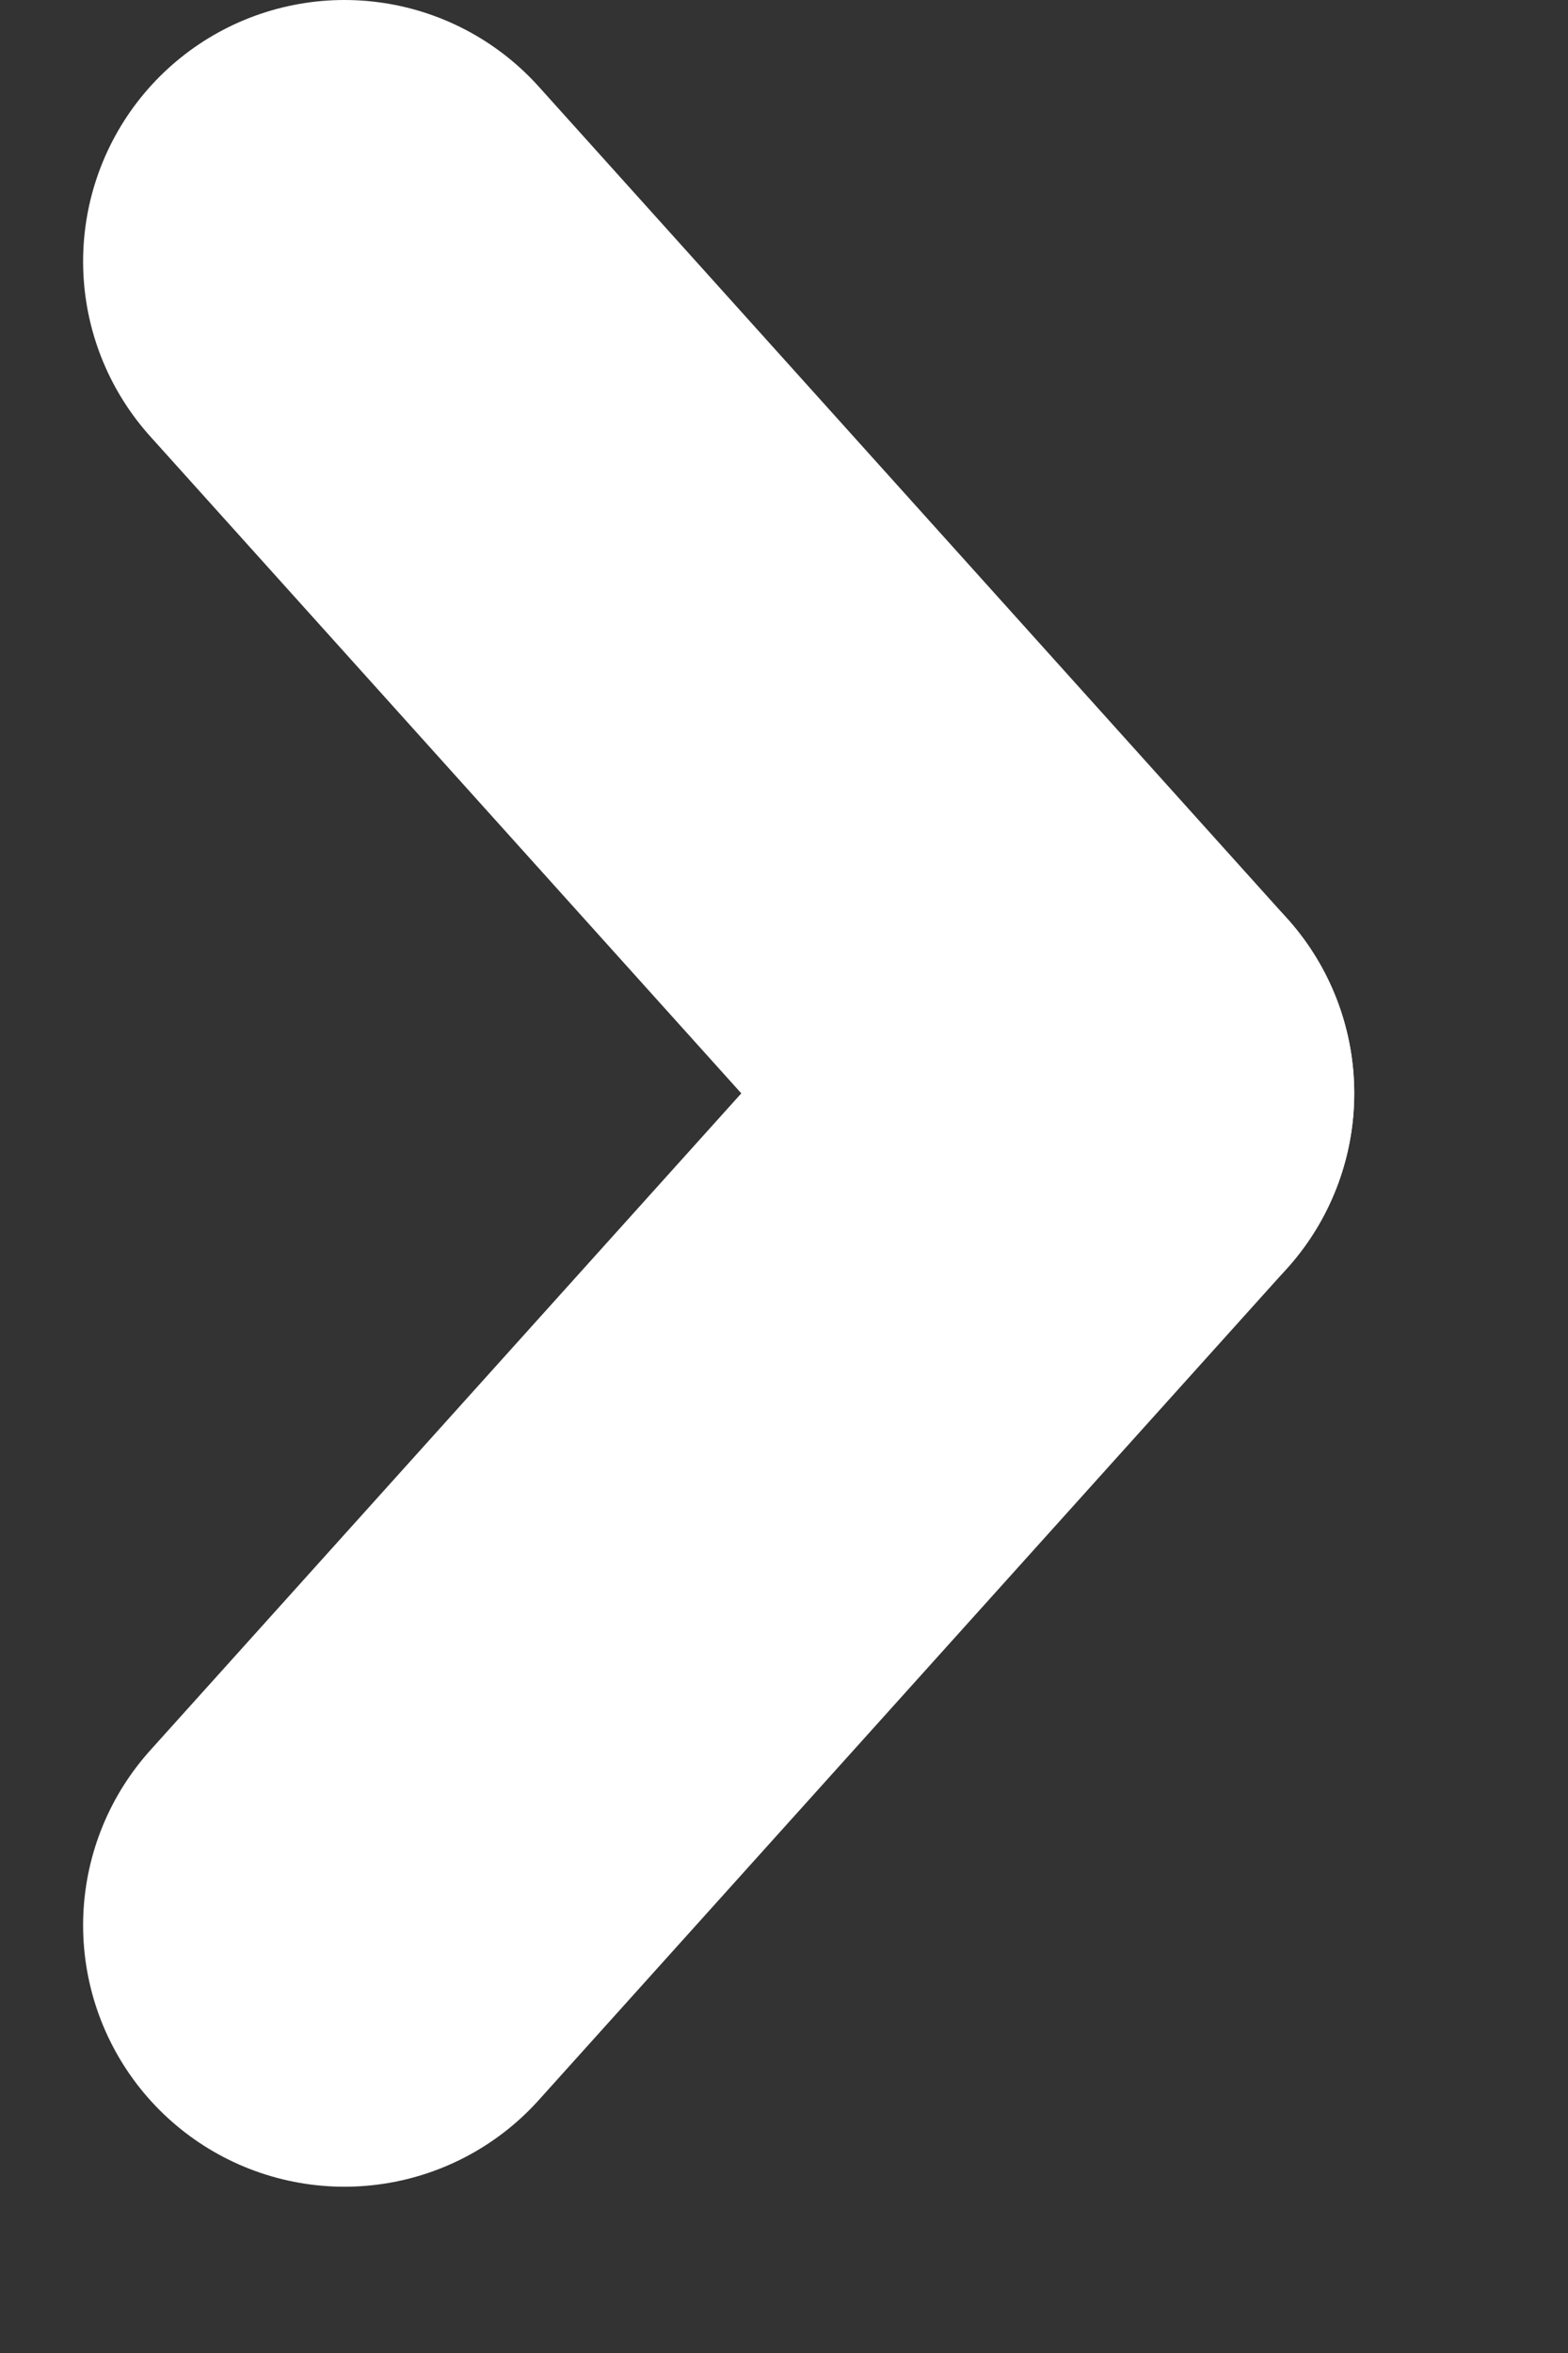 <?xml version="1.0" encoding="UTF-8" standalone="no"?>
<svg width="6px" height="9px" viewBox="0 0 6 9" version="1.1" xmlns="http://www.w3.org/2000/svg" xmlns:xlink="http://www.w3.org/1999/xlink">
    <rect x="0" y="0" width="6" height="9" fill="#333333" stroke="none"/>
    <!-- Generator: Sketch 41.2 (35397) - http://www.bohemiancoding.com/sketch -->
    <title>forward</title>
    <desc>Created with Sketch.</desc>
    <defs></defs>
    <g id="Page-1" stroke="none" stroke-width="1" fill="none" fill-rule="evenodd" stroke-linecap="round">
        <g id="forward-caret" transform="translate(-22, -20)" stroke="#FFFFFF" stroke-width="2">
            <g id="forward" transform="translate(23, 21)">
                <path d="M0.318,6.364 L3.182,3.182" id="Line"></path>
                <path d="M1.33226763e-15,3.5 L3.182,0.636" id="Line" transform="translate(1.909, 1.909) rotate(-270) translate(-1.909, -1.909) "></path>
            </g>
        </g>
    </g>
</svg>